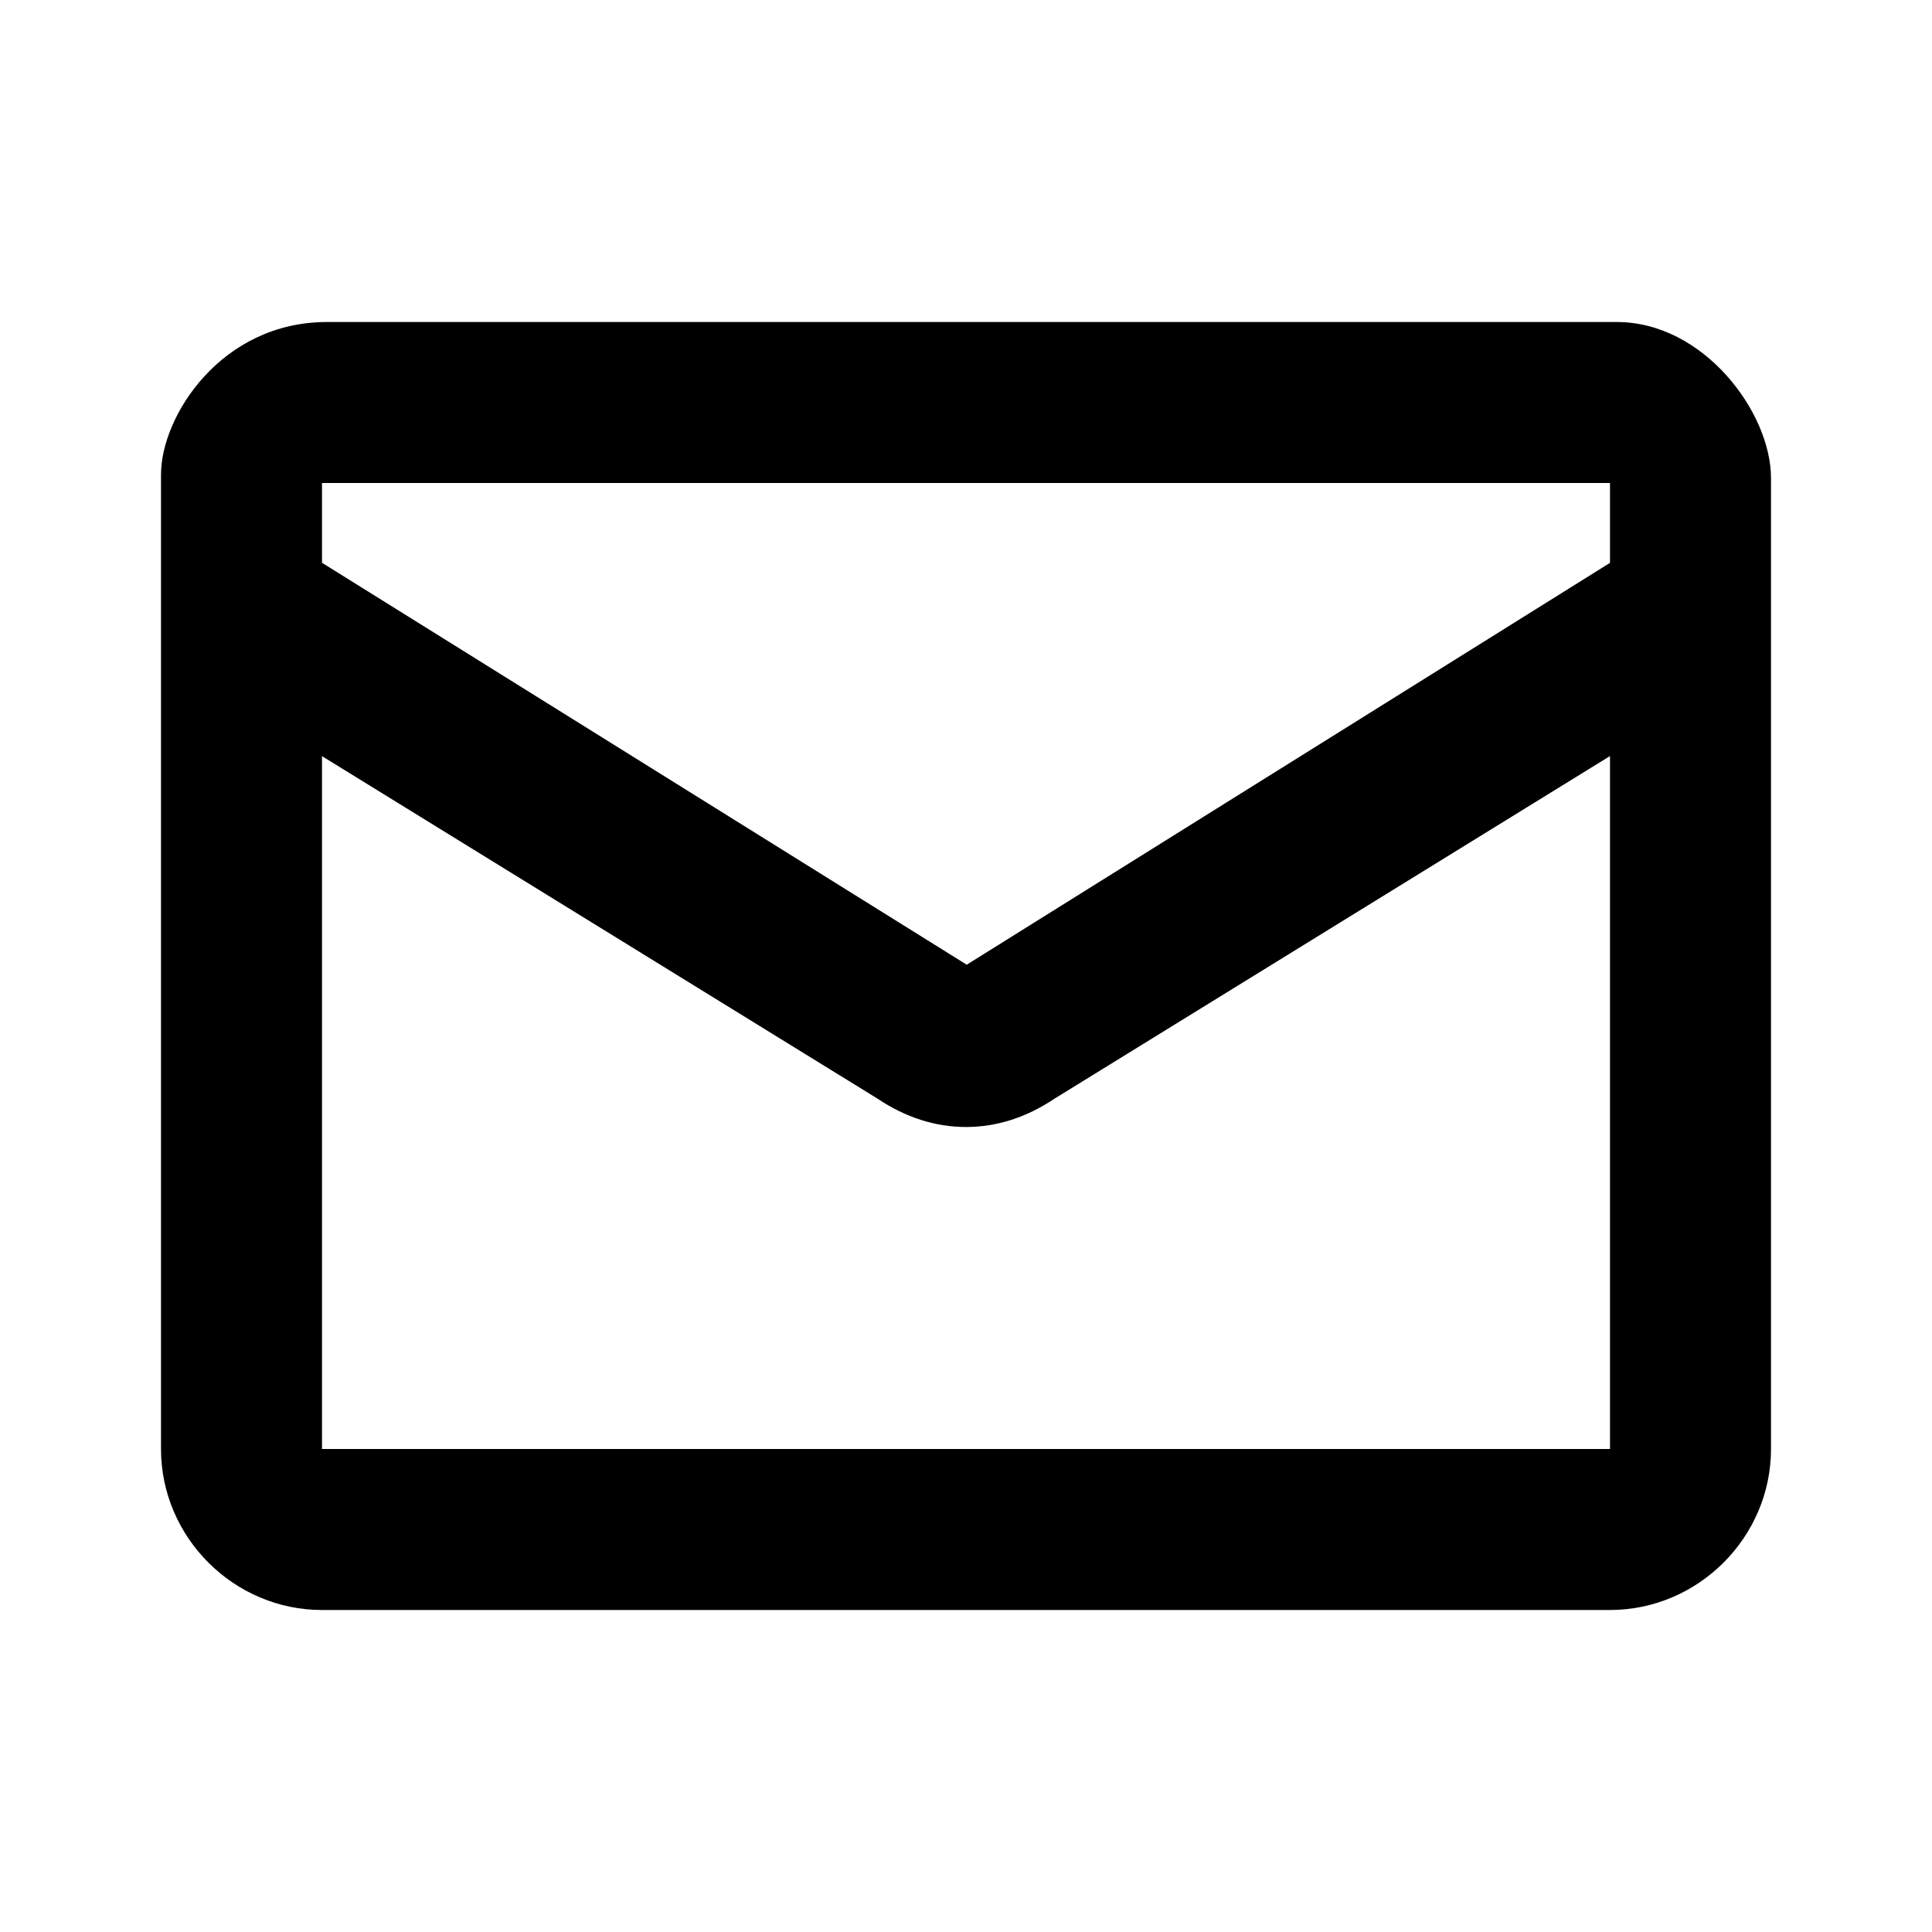 <svg width="24" height="24" viewBox="0 0 24 24">
  <path fill-rule="evenodd" d="M20,18 L4,18 L4,9.393 L10.898,13.646 C11.248,13.881 11.618,14 12,14 C12.38,14 12.75,13.882 13.098,13.649 L20,9.392 L20,18 Z M20,6 L20,6.992 L12.009,11.984 L4,6.991 L4,6 L20,6 Z M22,5.938 C22,5.125 21.166,4 20.083,4 L4.062,4 C2.75,4 2,5.167 2,5.896 L2,18 C2,19.096 2.903,20 4,20 L20,20 C21.096,20 22,19.096 22,18 L22,5.938 Z"/>
</svg>
